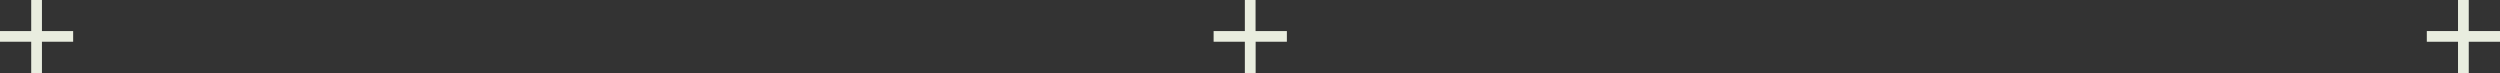 <svg xmlns="http://www.w3.org/2000/svg" viewBox="0 0 658.57 19.27"><rect x="0" y="0" width="658.57" height="19.27" fill="#333333" stroke="none"/><defs><style>.cls-1{fill:#e9eddf;}</style></defs><g id="Layer_2" data-name="Layer 2"><g id="page2"><path class="cls-1" d="M8.22,19.27V11H0V8.18H8.22V0h2.83V8.18h8.22V11H11.05v8.27Z"/><path class="cls-1" d="M647.51,19.27V11h-8.22V8.18h8.22V0h2.83V8.18h8.23V11h-8.23v8.27Z"/><path class="cls-1" d="M327.93,19.27V11H319.7V8.18h8.23V0h2.82V8.18H339V11h-8.23v8.27Z"/></g></g></svg>